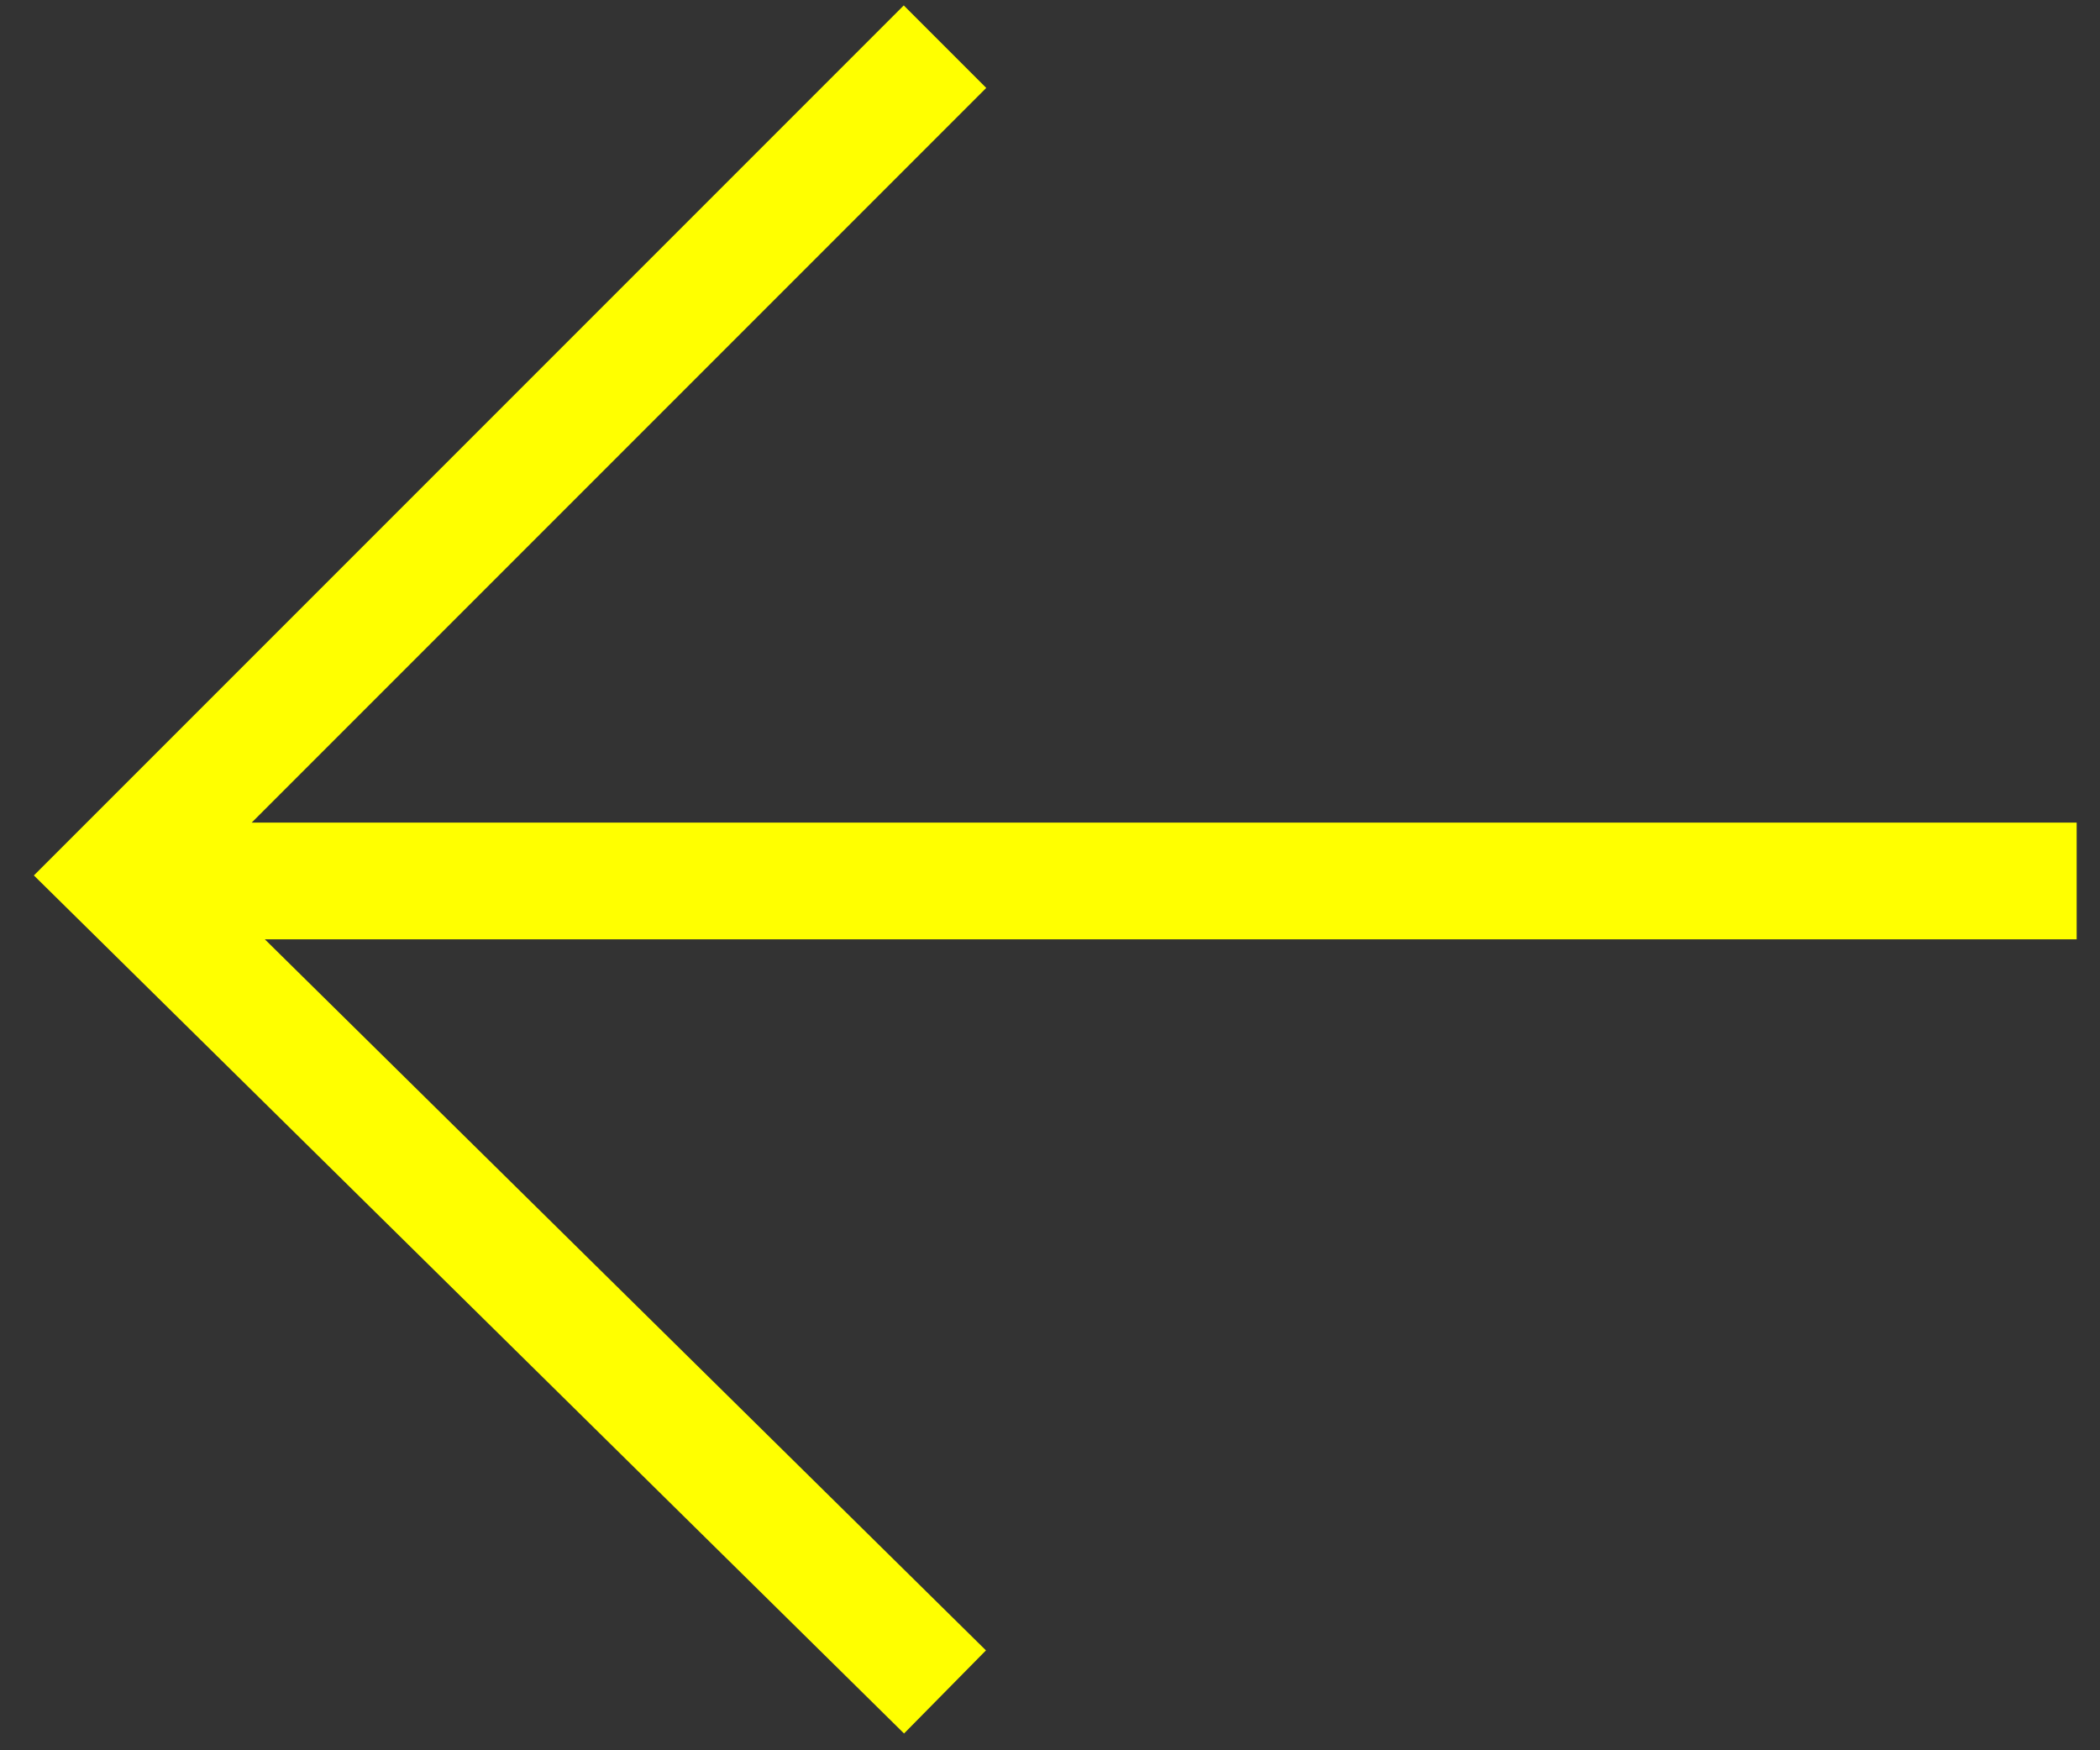<svg xmlns="http://www.w3.org/2000/svg" width="36" height="30" viewBox="0 0 36 30">
  <rect x="0" y="0" width="36" height="30" fill="#333333" stroke="none"/>
  <g fill="none" fill-rule="evenodd" stroke="#ffff00" stroke-width="2">
    <path d="M16.2.8L2 15 16.2 29M2 15.1h33.6"/>
  </g>
</svg>
